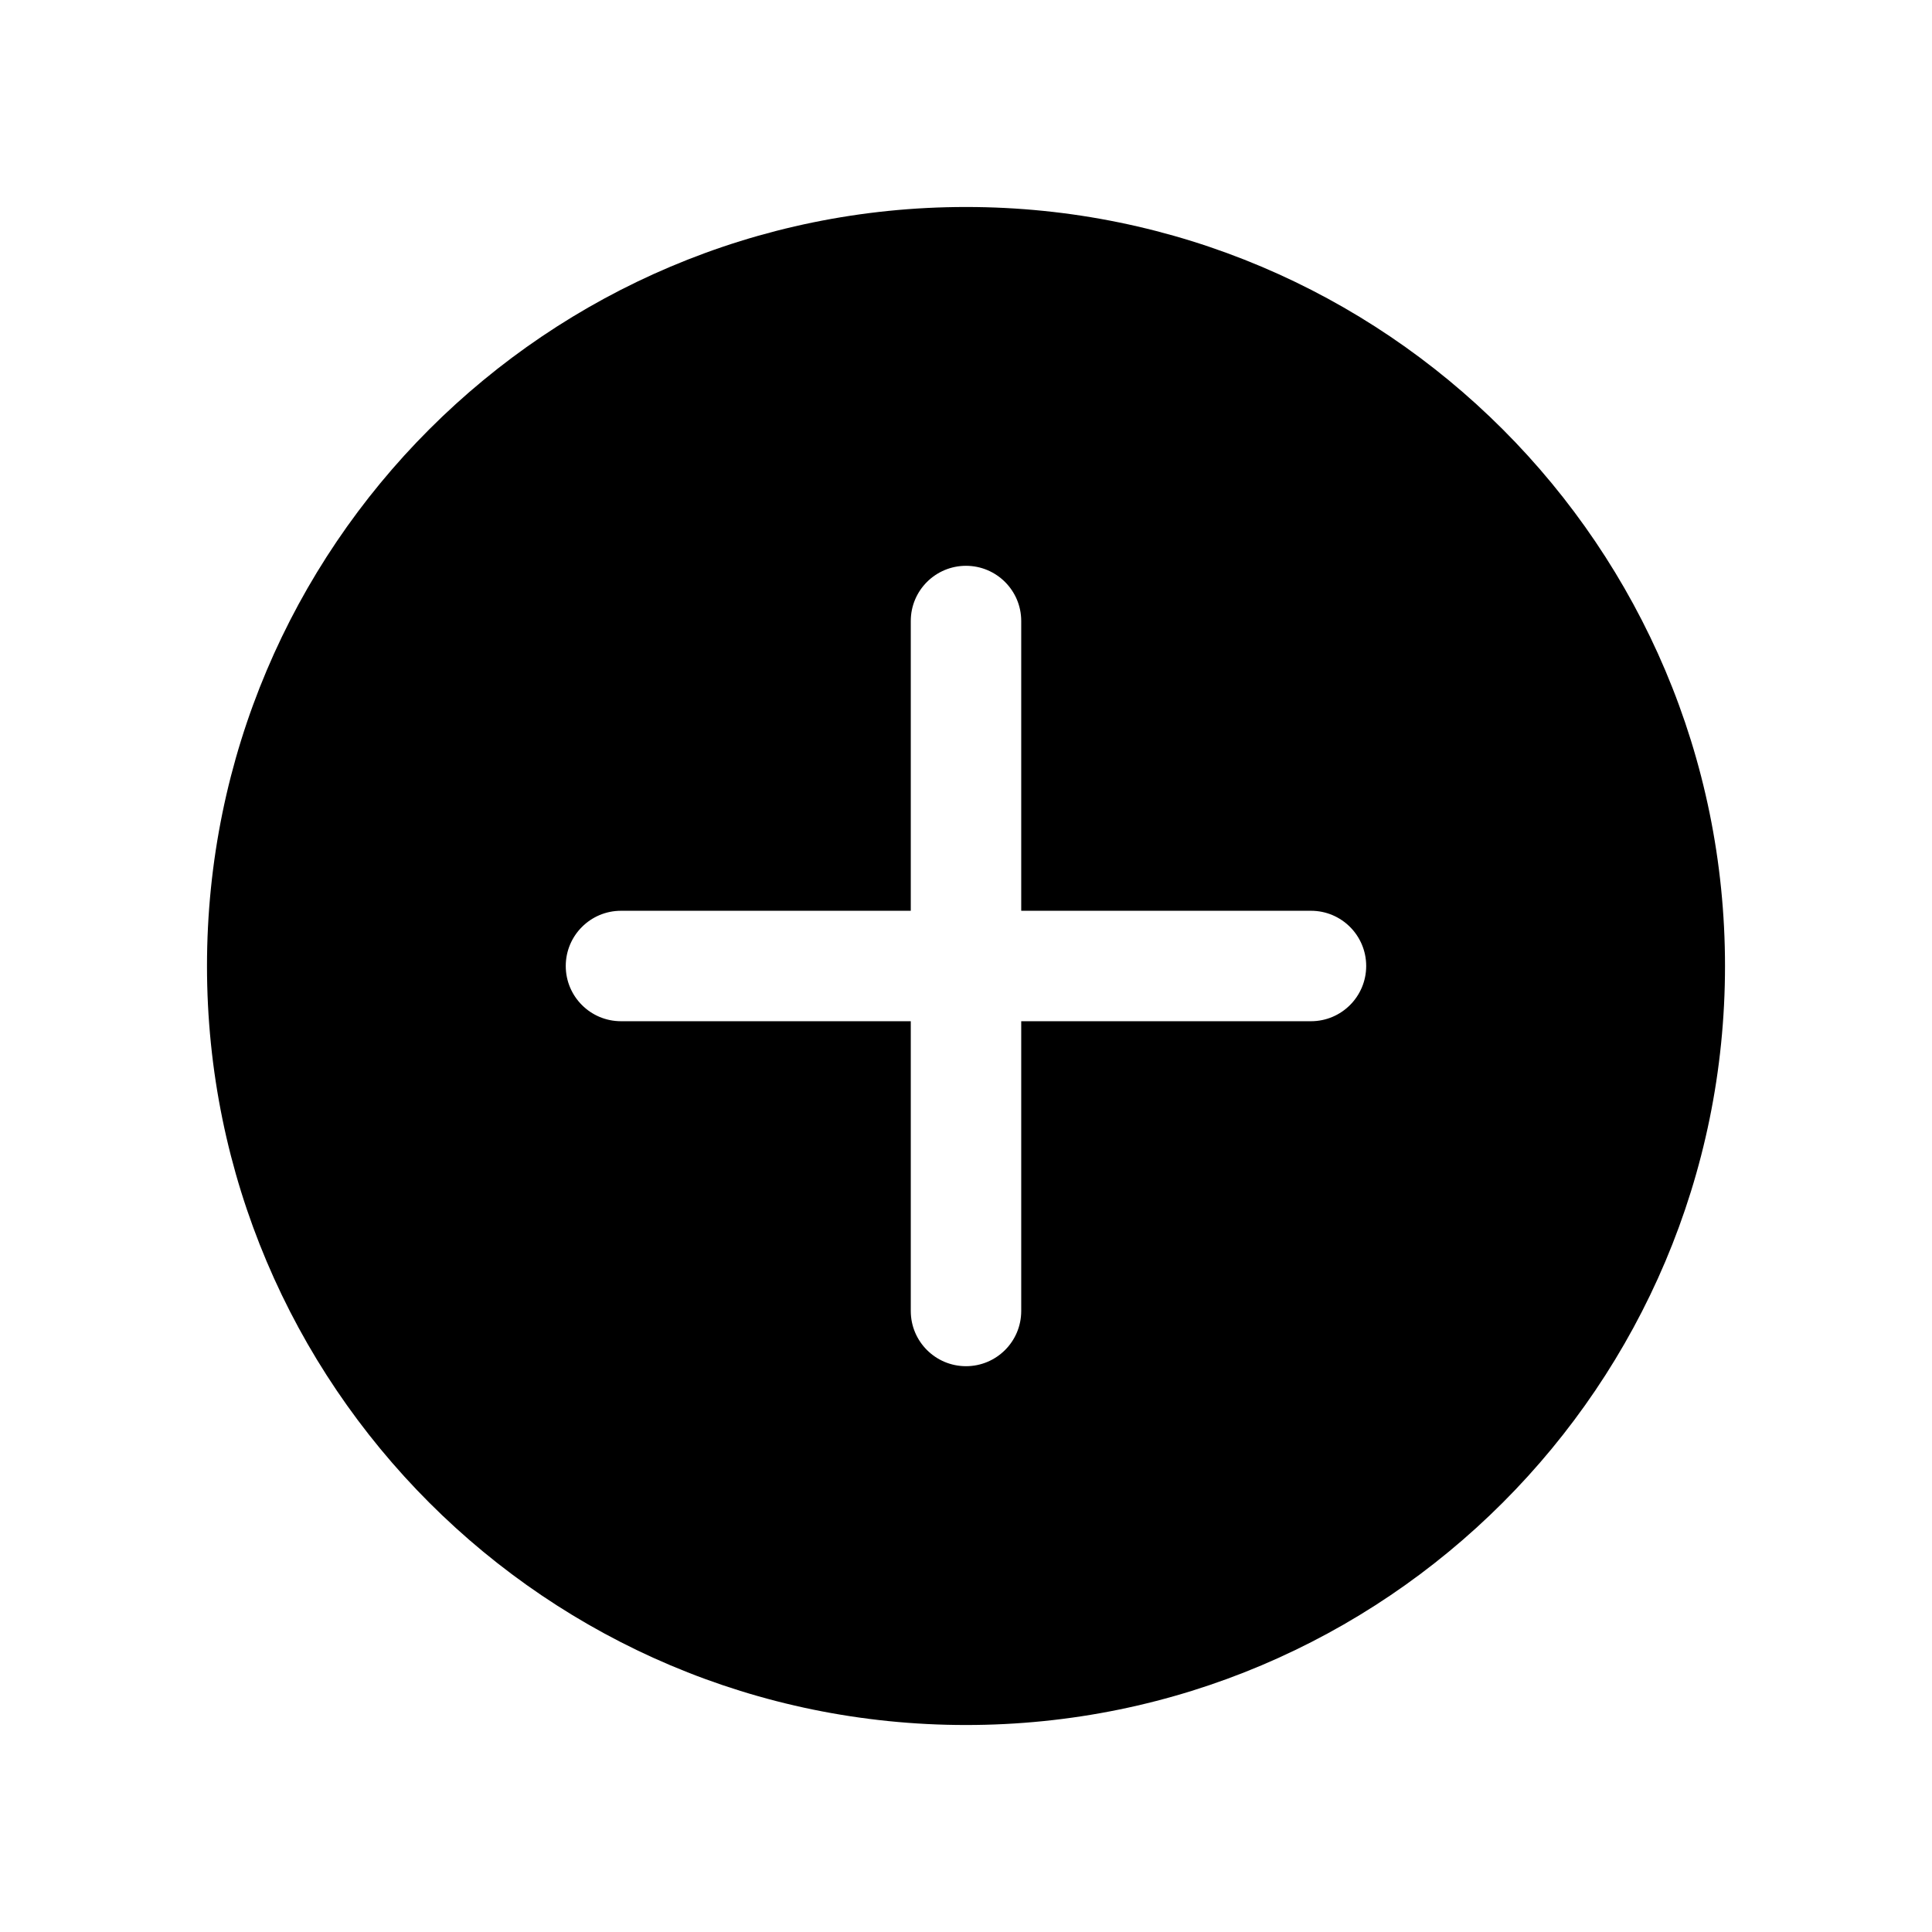 <svg fill="none" height="36" viewBox="0 0 36 36" width="36" xmlns="http://www.w3.org/2000/svg"><path clip-rule="evenodd" d="m3.857 18c0-7.811 6.332-14.143 14.143-14.143s14.143 6.332 14.143 14.143-6.332 14.143-14.143 14.143-14.143-6.332-14.143-14.143zm14.143-7.457c.568 0 1.029.461 1.029 1.028v5.4h5.4c.568 0 1.028.461 1.028 1.029s-.461 1.029-1.028 1.029h-5.4v5.4c0 .568-.461 1.028-1.029 1.028s-1.029-.461-1.029-1.028v-5.4h-5.4c-.568 0-1.029-.461-1.029-1.029s.461-1.029 1.029-1.029h5.4v-5.4c0-.568.461-1.028 1.029-1.028z" fill="#000" fill-rule="evenodd"/></svg>